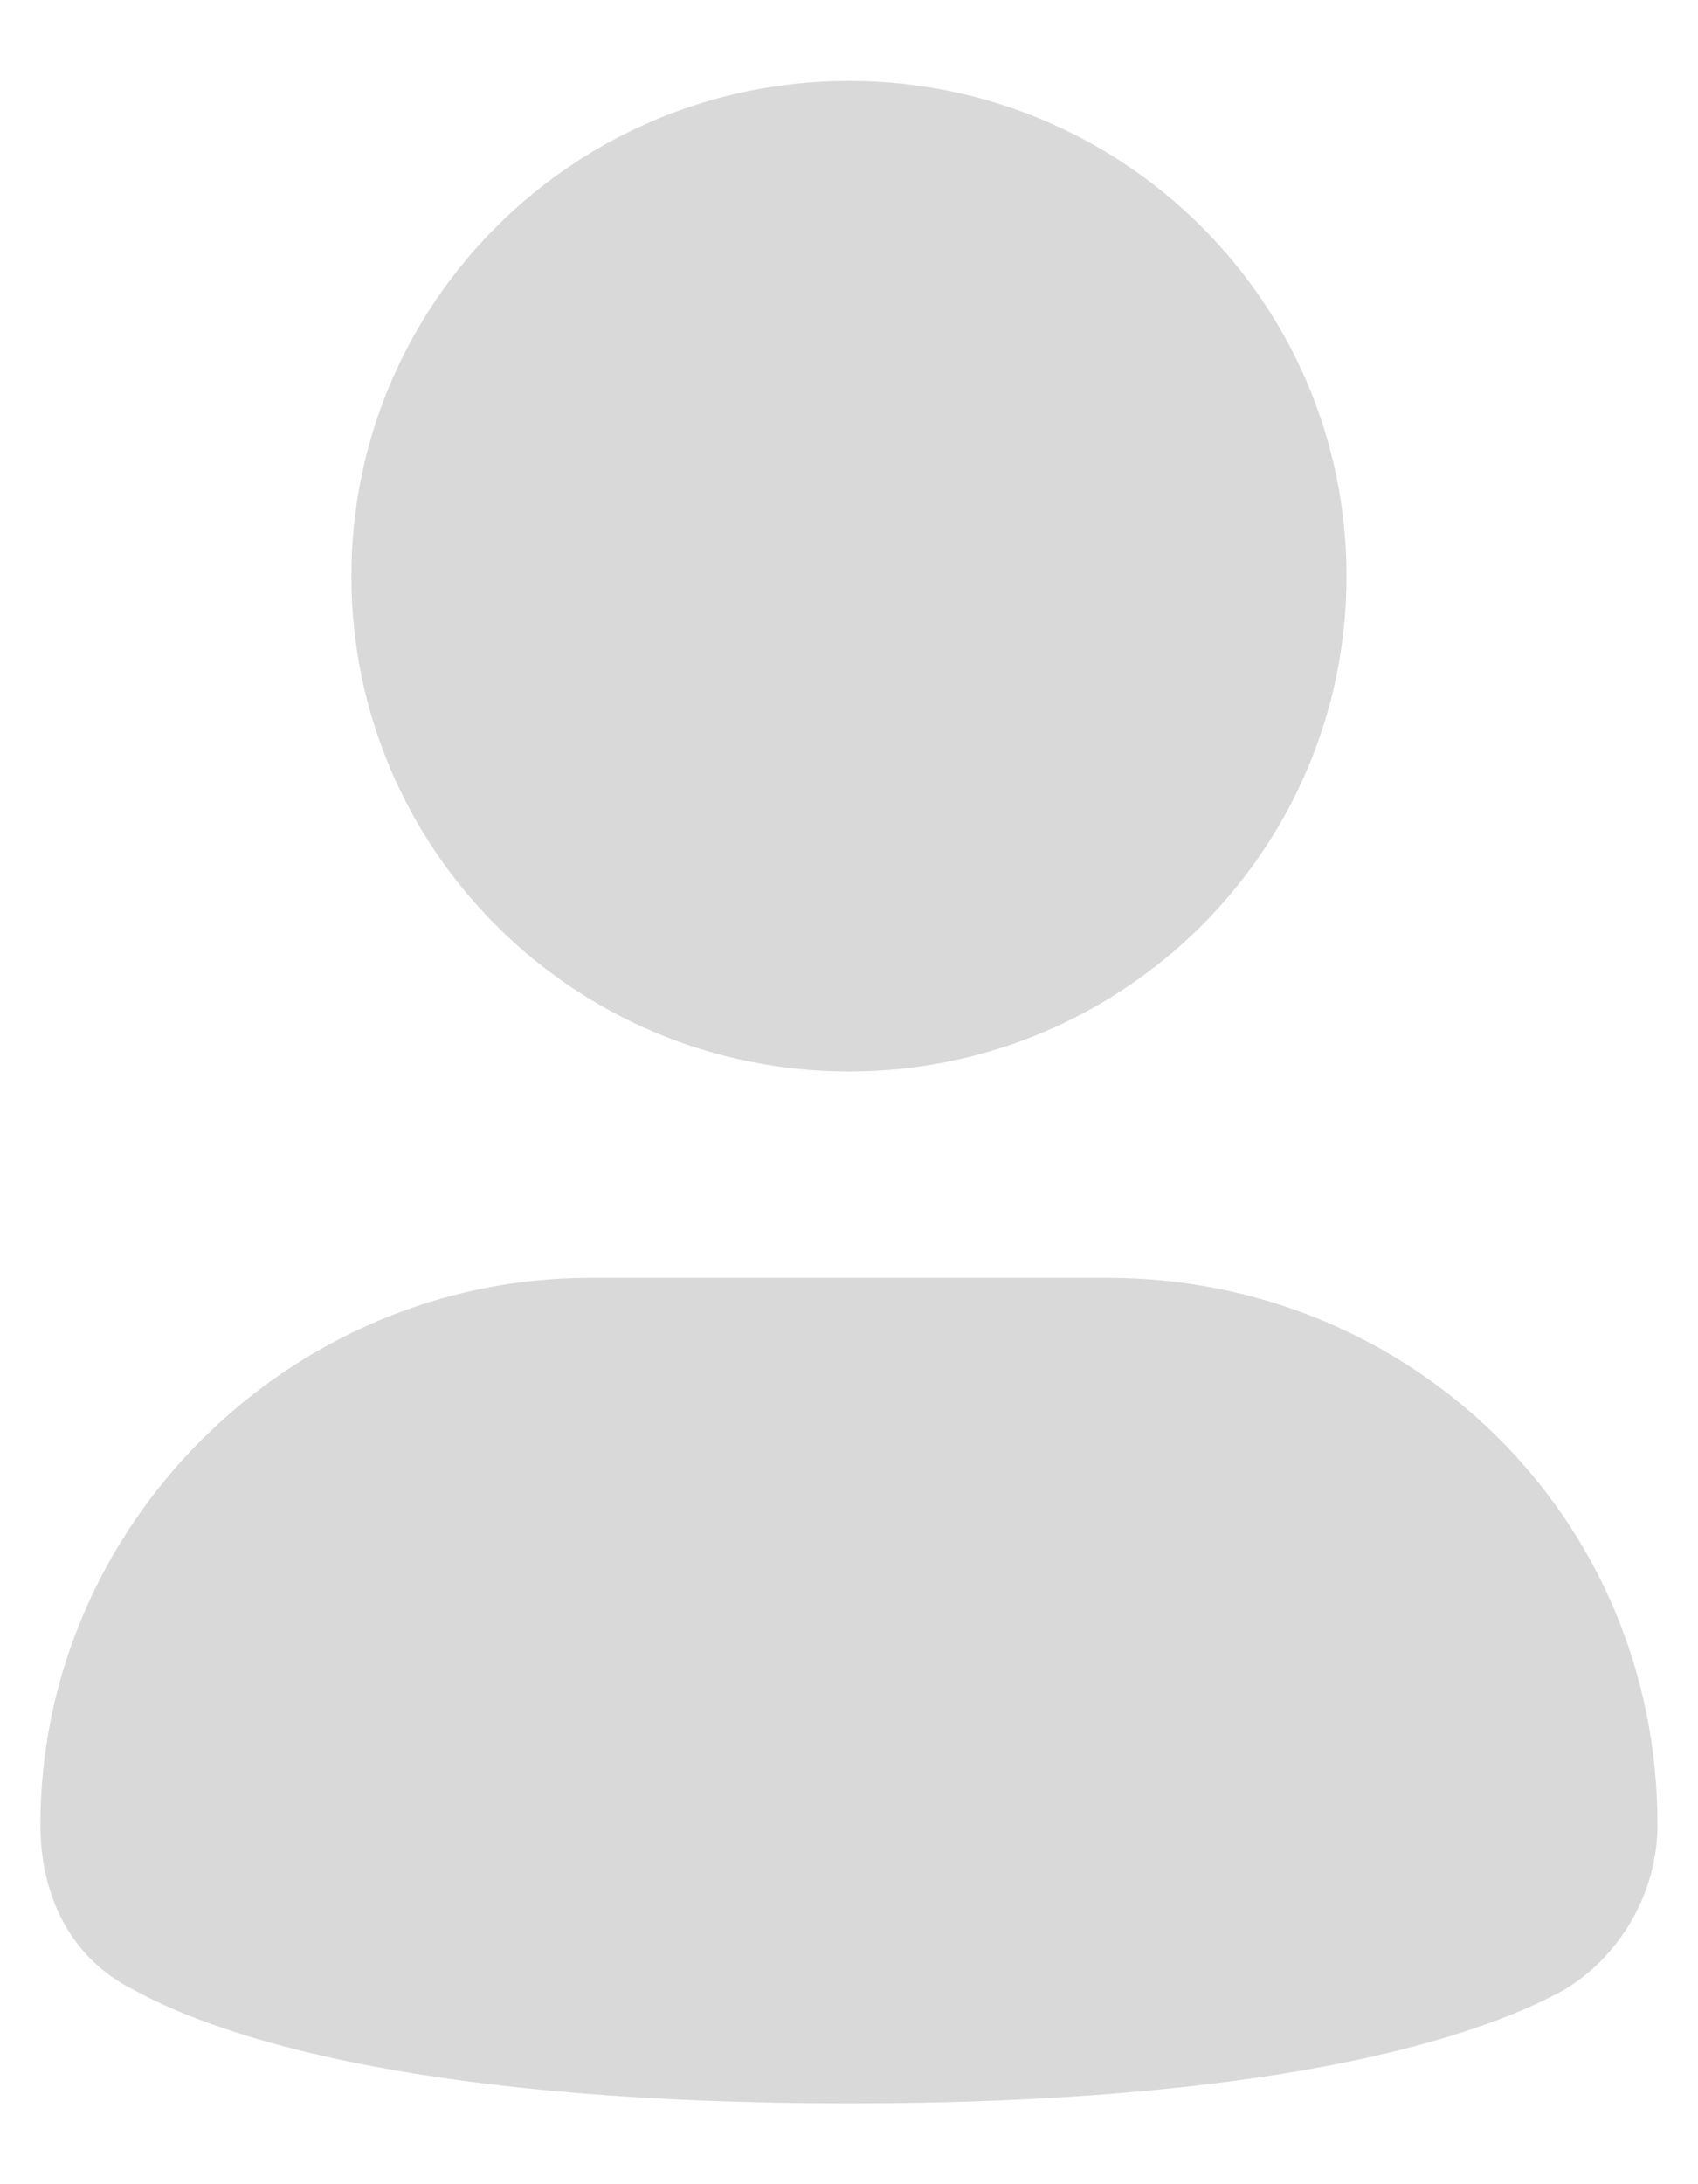 <svg width="14" height="18" viewBox="0 0 14 18" fill="none">
<path d="M7 8.83C9.265 8.83 11.102 7.003 11.102 4.748C11.102 2.494 9.265 0.667 7 0.667C4.734 0.667 2.897 2.494 2.897 4.748C2.897 7.003 4.734 8.83 7 8.83Z" fill="#D9D9D9"/>
<path d="M9.136 10.531H4.863C2.384 10.531 0.333 12.572 0.333 15.037C0.333 15.633 0.589 16.143 1.102 16.398C1.871 16.823 3.581 17.334 7 17.334C10.418 17.334 12.128 16.823 12.897 16.398C13.325 16.143 13.666 15.633 13.666 15.037C13.666 12.486 11.615 10.531 9.136 10.531Z" fill="#D9D9D9"/>
</svg>
